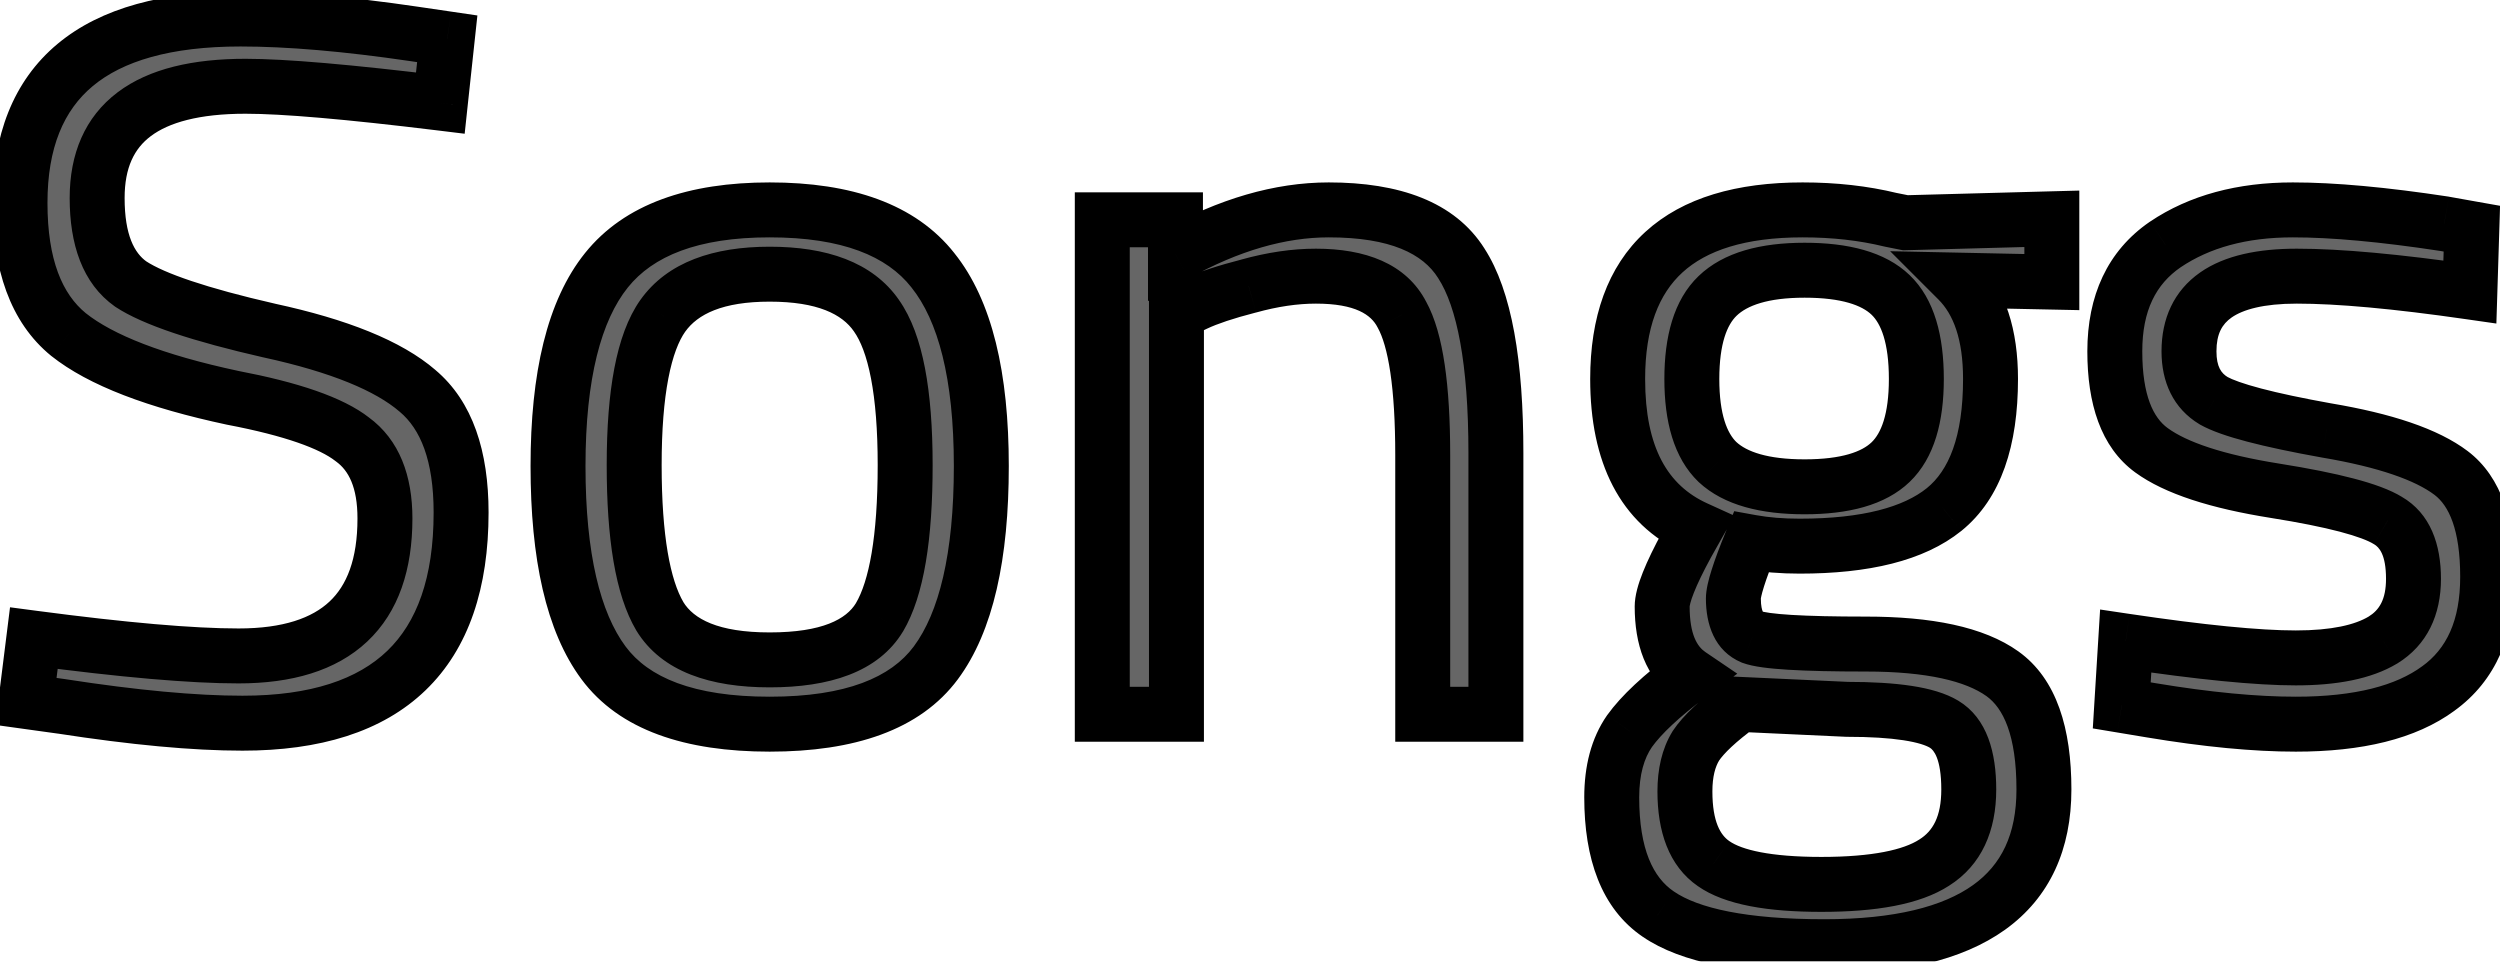 <svg width="91" height="35" viewBox="0 0 91 35" fill="none" xmlns="http://www.w3.org/2000/svg">
<mask id="path-1-outside-1_140_971" maskUnits="userSpaceOnUse" x="-1" y="-1" width="93" height="37" fill="black">
<rect fill="white" x="-1" y="-1" width="93" height="37"/>
<path d="M8.936 3.14C5.336 3.14 3.536 4.496 3.536 7.208C3.536 8.72 3.944 9.764 4.76 10.34C5.6 10.892 7.28 11.456 9.8 12.032C12.344 12.584 14.144 13.316 15.2 14.228C16.256 15.116 16.784 16.592 16.784 18.656C16.784 23.768 14.132 26.324 8.828 26.324C7.076 26.324 4.88 26.12 2.24 25.712L0.944 25.532L1.232 23.228C4.496 23.66 6.98 23.876 8.684 23.876C12.236 23.876 14.012 22.208 14.012 18.872C14.012 17.528 13.616 16.568 12.824 15.992C12.056 15.392 10.604 14.888 8.468 14.48C5.66 13.88 3.668 13.112 2.492 12.176C1.316 11.216 0.728 9.62 0.728 7.388C0.728 2.924 3.404 0.692 8.756 0.692C10.508 0.692 12.608 0.872 15.056 1.232L16.28 1.412L16.028 3.752C12.692 3.344 10.328 3.14 8.936 3.14ZM20.312 16.964C20.312 13.676 20.9 11.3 22.076 9.836C23.252 8.372 25.232 7.64 28.016 7.64C30.824 7.64 32.804 8.372 33.956 9.836C35.132 11.3 35.72 13.676 35.72 16.964C35.72 20.252 35.168 22.64 34.064 24.128C32.96 25.616 30.944 26.36 28.016 26.36C25.088 26.36 23.072 25.616 21.968 24.128C20.864 22.64 20.312 20.252 20.312 16.964ZM23.084 16.928C23.084 19.544 23.396 21.38 24.02 22.436C24.668 23.492 26 24.02 28.016 24.02C30.056 24.02 31.388 23.504 32.012 22.472C32.636 21.416 32.948 19.568 32.948 16.928C32.948 14.288 32.6 12.476 31.904 11.492C31.208 10.484 29.912 9.98 28.016 9.98C26.144 9.98 24.848 10.484 24.128 11.492C23.432 12.476 23.084 14.288 23.084 16.928ZM42.823 26H40.123V8H42.787V9.26C44.731 8.18 46.591 7.64 48.367 7.64C50.767 7.64 52.375 8.288 53.191 9.584C54.031 10.88 54.451 13.184 54.451 16.496V26H51.787V16.568C51.787 14.072 51.535 12.368 51.031 11.456C50.551 10.52 49.507 10.052 47.899 10.052C47.131 10.052 46.315 10.172 45.451 10.412C44.611 10.628 43.963 10.844 43.507 11.06L42.823 11.384V26ZM66.407 34.46C63.527 34.46 61.511 34.064 60.359 33.272C59.231 32.504 58.667 31.088 58.667 29.024C58.667 28.04 58.883 27.236 59.315 26.612C59.747 26.012 60.479 25.328 61.511 24.56C60.839 24.104 60.503 23.276 60.503 22.076C60.503 21.668 60.803 20.912 61.403 19.808L61.727 19.232C59.831 18.368 58.883 16.556 58.883 13.796C58.883 9.692 61.127 7.64 65.615 7.64C66.767 7.64 67.835 7.76 68.819 8L69.359 8.108L74.687 7.964V10.268L71.267 10.196C72.059 10.988 72.455 12.188 72.455 13.796C72.455 16.052 71.891 17.636 70.763 18.548C69.659 19.436 67.907 19.88 65.507 19.88C64.859 19.88 64.271 19.832 63.743 19.736C63.311 20.792 63.095 21.476 63.095 21.788C63.095 22.532 63.323 23 63.779 23.192C64.235 23.36 65.615 23.444 67.919 23.444C70.223 23.444 71.879 23.804 72.887 24.524C73.895 25.244 74.399 26.648 74.399 28.736C74.399 32.552 71.735 34.46 66.407 34.46ZM61.331 28.808C61.331 30.08 61.679 30.956 62.375 31.436C63.095 31.94 64.403 32.192 66.299 32.192C68.219 32.192 69.587 31.928 70.403 31.4C71.243 30.872 71.663 29.984 71.663 28.736C71.663 27.512 71.363 26.72 70.763 26.36C70.163 26 68.987 25.82 67.235 25.82L63.347 25.64C62.555 26.216 62.015 26.72 61.727 27.152C61.463 27.584 61.331 28.136 61.331 28.808ZM61.583 13.796C61.583 15.212 61.895 16.22 62.519 16.82C63.167 17.42 64.223 17.72 65.687 17.72C67.151 17.72 68.195 17.42 68.819 16.82C69.443 16.22 69.755 15.212 69.755 13.796C69.755 12.356 69.443 11.336 68.819 10.736C68.195 10.136 67.151 9.836 65.687 9.836C64.223 9.836 63.167 10.148 62.519 10.772C61.895 11.372 61.583 12.38 61.583 13.796ZM83.603 10.052C80.987 10.052 79.679 10.964 79.679 12.788C79.679 13.628 79.979 14.228 80.579 14.588C81.179 14.924 82.547 15.284 84.683 15.668C86.819 16.028 88.331 16.544 89.219 17.216C90.107 17.888 90.551 19.148 90.551 20.996C90.551 22.844 89.951 24.2 88.751 25.064C87.575 25.928 85.847 26.36 83.567 26.36C82.079 26.36 80.327 26.192 78.311 25.856L77.231 25.676L77.375 23.336C80.111 23.744 82.175 23.948 83.567 23.948C84.959 23.948 86.015 23.732 86.735 23.3C87.479 22.844 87.851 22.1 87.851 21.068C87.851 20.012 87.539 19.304 86.915 18.944C86.291 18.56 84.923 18.2 82.811 17.864C80.699 17.528 79.199 17.036 78.311 16.388C77.423 15.74 76.979 14.54 76.979 12.788C76.979 11.036 77.591 9.74 78.815 8.9C80.063 8.06 81.611 7.64 83.459 7.64C84.923 7.64 86.759 7.808 88.967 8.144L89.975 8.324L89.903 10.628C87.239 10.244 85.139 10.052 83.603 10.052Z"/>
</mask>
<path d="M8.936 3.14C5.336 3.14 3.536 4.496 3.536 7.208C3.536 8.72 3.944 9.764 4.76 10.34C5.6 10.892 7.28 11.456 9.8 12.032C12.344 12.584 14.144 13.316 15.2 14.228C16.256 15.116 16.784 16.592 16.784 18.656C16.784 23.768 14.132 26.324 8.828 26.324C7.076 26.324 4.88 26.12 2.24 25.712L0.944 25.532L1.232 23.228C4.496 23.66 6.98 23.876 8.684 23.876C12.236 23.876 14.012 22.208 14.012 18.872C14.012 17.528 13.616 16.568 12.824 15.992C12.056 15.392 10.604 14.888 8.468 14.48C5.66 13.88 3.668 13.112 2.492 12.176C1.316 11.216 0.728 9.62 0.728 7.388C0.728 2.924 3.404 0.692 8.756 0.692C10.508 0.692 12.608 0.872 15.056 1.232L16.28 1.412L16.028 3.752C12.692 3.344 10.328 3.14 8.936 3.14ZM20.312 16.964C20.312 13.676 20.9 11.3 22.076 9.836C23.252 8.372 25.232 7.64 28.016 7.64C30.824 7.64 32.804 8.372 33.956 9.836C35.132 11.3 35.72 13.676 35.72 16.964C35.72 20.252 35.168 22.64 34.064 24.128C32.96 25.616 30.944 26.36 28.016 26.36C25.088 26.36 23.072 25.616 21.968 24.128C20.864 22.64 20.312 20.252 20.312 16.964ZM23.084 16.928C23.084 19.544 23.396 21.38 24.02 22.436C24.668 23.492 26 24.02 28.016 24.02C30.056 24.02 31.388 23.504 32.012 22.472C32.636 21.416 32.948 19.568 32.948 16.928C32.948 14.288 32.6 12.476 31.904 11.492C31.208 10.484 29.912 9.98 28.016 9.98C26.144 9.98 24.848 10.484 24.128 11.492C23.432 12.476 23.084 14.288 23.084 16.928ZM42.823 26H40.123V8H42.787V9.26C44.731 8.18 46.591 7.64 48.367 7.64C50.767 7.64 52.375 8.288 53.191 9.584C54.031 10.88 54.451 13.184 54.451 16.496V26H51.787V16.568C51.787 14.072 51.535 12.368 51.031 11.456C50.551 10.52 49.507 10.052 47.899 10.052C47.131 10.052 46.315 10.172 45.451 10.412C44.611 10.628 43.963 10.844 43.507 11.06L42.823 11.384V26ZM66.407 34.46C63.527 34.46 61.511 34.064 60.359 33.272C59.231 32.504 58.667 31.088 58.667 29.024C58.667 28.04 58.883 27.236 59.315 26.612C59.747 26.012 60.479 25.328 61.511 24.56C60.839 24.104 60.503 23.276 60.503 22.076C60.503 21.668 60.803 20.912 61.403 19.808L61.727 19.232C59.831 18.368 58.883 16.556 58.883 13.796C58.883 9.692 61.127 7.64 65.615 7.64C66.767 7.64 67.835 7.76 68.819 8L69.359 8.108L74.687 7.964V10.268L71.267 10.196C72.059 10.988 72.455 12.188 72.455 13.796C72.455 16.052 71.891 17.636 70.763 18.548C69.659 19.436 67.907 19.88 65.507 19.88C64.859 19.88 64.271 19.832 63.743 19.736C63.311 20.792 63.095 21.476 63.095 21.788C63.095 22.532 63.323 23 63.779 23.192C64.235 23.36 65.615 23.444 67.919 23.444C70.223 23.444 71.879 23.804 72.887 24.524C73.895 25.244 74.399 26.648 74.399 28.736C74.399 32.552 71.735 34.46 66.407 34.46ZM61.331 28.808C61.331 30.08 61.679 30.956 62.375 31.436C63.095 31.94 64.403 32.192 66.299 32.192C68.219 32.192 69.587 31.928 70.403 31.4C71.243 30.872 71.663 29.984 71.663 28.736C71.663 27.512 71.363 26.72 70.763 26.36C70.163 26 68.987 25.82 67.235 25.82L63.347 25.64C62.555 26.216 62.015 26.72 61.727 27.152C61.463 27.584 61.331 28.136 61.331 28.808ZM61.583 13.796C61.583 15.212 61.895 16.22 62.519 16.82C63.167 17.42 64.223 17.72 65.687 17.72C67.151 17.72 68.195 17.42 68.819 16.82C69.443 16.22 69.755 15.212 69.755 13.796C69.755 12.356 69.443 11.336 68.819 10.736C68.195 10.136 67.151 9.836 65.687 9.836C64.223 9.836 63.167 10.148 62.519 10.772C61.895 11.372 61.583 12.38 61.583 13.796ZM83.603 10.052C80.987 10.052 79.679 10.964 79.679 12.788C79.679 13.628 79.979 14.228 80.579 14.588C81.179 14.924 82.547 15.284 84.683 15.668C86.819 16.028 88.331 16.544 89.219 17.216C90.107 17.888 90.551 19.148 90.551 20.996C90.551 22.844 89.951 24.2 88.751 25.064C87.575 25.928 85.847 26.36 83.567 26.36C82.079 26.36 80.327 26.192 78.311 25.856L77.231 25.676L77.375 23.336C80.111 23.744 82.175 23.948 83.567 23.948C84.959 23.948 86.015 23.732 86.735 23.3C87.479 22.844 87.851 22.1 87.851 21.068C87.851 20.012 87.539 19.304 86.915 18.944C86.291 18.56 84.923 18.2 82.811 17.864C80.699 17.528 79.199 17.036 78.311 16.388C77.423 15.74 76.979 14.54 76.979 12.788C76.979 11.036 77.591 9.74 78.815 8.9C80.063 8.06 81.611 7.64 83.459 7.64C84.923 7.64 86.759 7.808 88.967 8.144L89.975 8.324L89.903 10.628C87.239 10.244 85.139 10.052 83.603 10.052Z" fill="#666666"/>
<path d="M4.76 10.34L4.183 11.157L4.197 11.167L4.211 11.176L4.76 10.34ZM9.8 12.032L9.577 13.007L9.588 13.009L9.8 12.032ZM15.2 14.228L14.546 14.985L14.556 14.993L15.2 14.228ZM2.24 25.712L2.393 24.724L2.385 24.723L2.378 24.721L2.24 25.712ZM0.944 25.532L-0.048 25.408L-0.171 26.387L0.806 26.523L0.944 25.532ZM1.232 23.228L1.363 22.237L0.365 22.105L0.24 23.104L1.232 23.228ZM12.824 15.992L12.208 16.78L12.222 16.791L12.236 16.801L12.824 15.992ZM8.468 14.48L8.259 15.458L8.27 15.46L8.28 15.462L8.468 14.48ZM2.492 12.176L1.86 12.951L1.869 12.958L2.492 12.176ZM15.056 1.232L14.911 2.221L15.056 1.232ZM16.28 1.412L17.274 1.519L17.377 0.563L16.425 0.423L16.28 1.412ZM16.028 3.752L15.907 4.745L16.914 4.868L17.022 3.859L16.028 3.752ZM8.936 2.14C7.039 2.14 5.434 2.492 4.284 3.358C3.081 4.265 2.536 5.61 2.536 7.208H4.536C4.536 6.094 4.891 5.405 5.488 4.956C6.138 4.466 7.233 4.14 8.936 4.14V2.14ZM2.536 7.208C2.536 8.871 2.986 10.312 4.183 11.157L5.337 9.523C4.902 9.216 4.536 8.569 4.536 7.208H2.536ZM4.211 11.176C5.22 11.839 7.068 12.433 9.577 13.007L10.023 11.057C7.492 10.479 5.98 9.945 5.309 9.504L4.211 11.176ZM9.588 13.009C12.087 13.552 13.685 14.241 14.546 14.985L15.854 13.471C14.603 12.391 12.601 11.616 10.012 11.055L9.588 13.009ZM14.556 14.993C15.293 15.613 15.784 16.738 15.784 18.656H17.784C17.784 16.446 17.219 14.619 15.844 13.463L14.556 14.993ZM15.784 18.656C15.784 21.048 15.165 22.661 14.101 23.687C13.03 24.72 11.335 25.324 8.828 25.324V27.324C11.625 27.324 13.908 26.651 15.489 25.127C17.076 23.597 17.784 21.376 17.784 18.656H15.784ZM8.828 25.324C7.146 25.324 5.005 25.128 2.393 24.724L2.087 26.7C4.755 27.113 7.006 27.324 8.828 27.324V25.324ZM2.378 24.721L1.082 24.541L0.806 26.523L2.102 26.703L2.378 24.721ZM1.936 25.656L2.224 23.352L0.24 23.104L-0.048 25.408L1.936 25.656ZM1.101 24.219C4.376 24.653 6.913 24.876 8.684 24.876V22.876C7.047 22.876 4.616 22.667 1.363 22.237L1.101 24.219ZM8.684 24.876C10.599 24.876 12.221 24.428 13.365 23.354C14.52 22.269 15.012 20.711 15.012 18.872H13.012C13.012 20.369 12.617 21.313 11.995 21.896C11.363 22.49 10.321 22.876 8.684 22.876V24.876ZM15.012 18.872C15.012 17.337 14.552 16.012 13.412 15.183L12.236 16.801C12.68 17.124 13.012 17.719 13.012 18.872H15.012ZM13.44 15.204C12.466 14.443 10.801 13.908 8.656 13.498L8.28 15.462C10.407 15.868 11.646 16.341 12.208 16.78L13.44 15.204ZM8.677 13.502C5.907 12.91 4.103 12.181 3.115 11.394L1.869 12.958C3.233 14.043 5.413 14.85 8.259 15.458L8.677 13.502ZM3.124 11.401C2.274 10.707 1.728 9.465 1.728 7.388H-0.272C-0.272 9.775 0.358 11.725 1.86 12.951L3.124 11.401ZM1.728 7.388C1.728 5.363 2.326 4.009 3.376 3.134C4.459 2.23 6.194 1.692 8.756 1.692V-0.308C5.966 -0.308 3.687 0.27 2.094 1.598C0.468 2.955 -0.272 4.949 -0.272 7.388H1.728ZM8.756 1.692C10.444 1.692 12.493 1.866 14.911 2.221L15.201 0.243C12.723 -0.122 10.572 -0.308 8.756 -0.308V1.692ZM14.911 2.221L16.134 2.401L16.425 0.423L15.201 0.243L14.911 2.221ZM15.286 1.305L15.034 3.645L17.022 3.859L17.274 1.519L15.286 1.305ZM16.149 2.759C12.813 2.351 10.395 2.14 8.936 2.14V4.14C10.261 4.14 12.57 4.337 15.907 4.745L16.149 2.759ZM22.076 9.836L22.855 10.462L22.076 9.836ZM33.956 9.836L33.17 10.454L33.176 10.462L33.956 9.836ZM34.064 24.128L34.867 24.724L34.064 24.128ZM21.968 24.128L21.165 24.724L21.968 24.128ZM24.02 22.436L23.159 22.945L23.163 22.952L23.167 22.959L24.02 22.436ZM32.012 22.472L32.867 22.989L32.873 22.981L32.012 22.472ZM31.904 11.492L31.081 12.06L31.087 12.069L31.904 11.492ZM24.128 11.492L23.314 10.911L23.311 10.915L24.128 11.492ZM21.312 16.964C21.312 13.75 21.895 11.658 22.855 10.462L21.296 9.21C19.904 10.942 19.312 13.602 19.312 16.964H21.312ZM22.855 10.462C23.764 9.331 25.384 8.64 28.016 8.64V6.64C25.079 6.64 22.739 7.413 21.296 9.21L22.855 10.462ZM28.016 8.64C30.677 8.64 32.288 9.334 33.17 10.454L34.742 9.218C33.319 7.41 30.971 6.64 28.016 6.64V8.64ZM33.176 10.462C34.136 11.658 34.72 13.75 34.72 16.964H36.72C36.72 13.602 36.127 10.942 34.735 9.21L33.176 10.462ZM34.72 16.964C34.72 20.184 34.171 22.306 33.261 23.532L34.867 24.724C36.165 22.974 36.72 20.32 36.72 16.964H34.72ZM33.261 23.532C32.434 24.646 30.814 25.36 28.016 25.36V27.36C31.074 27.36 33.485 26.586 34.867 24.724L33.261 23.532ZM28.016 25.36C25.218 25.36 23.597 24.646 22.771 23.532L21.165 24.724C22.546 26.586 24.958 27.36 28.016 27.36V25.36ZM22.771 23.532C21.861 22.306 21.312 20.184 21.312 16.964H19.312C19.312 20.32 19.867 22.974 21.165 24.724L22.771 23.532ZM22.084 16.928C22.084 19.562 22.387 21.639 23.159 22.945L24.881 21.927C24.404 21.121 24.084 19.526 24.084 16.928H22.084ZM23.167 22.959C24.09 24.463 25.878 25.02 28.016 25.02V23.02C26.121 23.02 25.245 22.521 24.872 21.913L23.167 22.959ZM28.016 25.02C30.158 25.02 31.963 24.485 32.867 22.989L31.156 21.955C30.812 22.523 29.953 23.02 28.016 23.02V25.02ZM32.873 22.981C33.645 21.674 33.948 19.584 33.948 16.928H31.948C31.948 19.552 31.627 21.158 31.151 21.963L32.873 22.981ZM33.948 16.928C33.948 15.569 33.859 14.389 33.669 13.4C33.481 12.421 33.182 11.568 32.72 10.915L31.087 12.069C31.321 12.4 31.545 12.944 31.705 13.778C31.863 14.601 31.948 15.647 31.948 16.928H33.948ZM32.727 10.924C31.758 9.521 30.053 8.98 28.016 8.98V10.98C29.77 10.98 30.657 11.447 31.081 12.06L32.727 10.924ZM28.016 8.98C25.993 8.98 24.303 9.526 23.314 10.911L24.942 12.073C25.392 11.442 26.295 10.98 28.016 10.98V8.98ZM23.311 10.915C22.849 11.568 22.551 12.421 22.363 13.4C22.173 14.389 22.084 15.569 22.084 16.928H24.084C24.084 15.647 24.169 14.601 24.327 13.778C24.487 12.944 24.71 12.4 24.944 12.069L23.311 10.915ZM42.823 26V27H43.823V26H42.823ZM40.123 26H39.123V27H40.123V26ZM40.123 8V7H39.123V8H40.123ZM42.787 8H43.787V7H42.787V8ZM42.787 9.26H41.787V10.96L43.273 10.134L42.787 9.26ZM53.191 9.584L52.345 10.117L52.352 10.128L53.191 9.584ZM54.451 26V27H55.451V26H54.451ZM51.787 26H50.787V27H51.787V26ZM51.031 11.456L50.141 11.912L50.148 11.926L50.156 11.94L51.031 11.456ZM45.451 10.412L45.7 11.38L45.71 11.378L45.719 11.376L45.451 10.412ZM43.507 11.06L43.935 11.964L43.507 11.06ZM42.823 11.384L42.395 10.48L41.823 10.751V11.384H42.823ZM42.823 25H40.123V27H42.823V25ZM41.123 26V8H39.123V26H41.123ZM40.123 9H42.787V7H40.123V9ZM41.787 8V9.26H43.787V8H41.787ZM43.273 10.134C45.105 9.116 46.799 8.64 48.367 8.64V6.64C46.384 6.64 44.357 7.244 42.302 8.386L43.273 10.134ZM48.367 8.64C50.628 8.64 51.8 9.25 52.345 10.117L54.038 9.051C52.951 7.326 50.906 6.64 48.367 6.64V8.64ZM52.352 10.128C53.021 11.16 53.451 13.201 53.451 16.496H55.451C55.451 13.167 55.042 10.6 54.03 9.04L52.352 10.128ZM53.451 16.496V26H55.451V16.496H53.451ZM54.451 25H51.787V27H54.451V25ZM52.787 26V16.568H50.787V26H52.787ZM52.787 16.568C52.787 15.291 52.723 14.188 52.587 13.272C52.454 12.368 52.242 11.579 51.907 10.972L50.156 11.94C50.325 12.245 50.491 12.764 50.609 13.564C50.725 14.352 50.787 15.349 50.787 16.568H52.787ZM51.921 11C51.189 9.572 49.664 9.052 47.899 9.052V11.052C49.351 11.052 49.913 11.468 50.141 11.912L51.921 11ZM47.899 9.052C47.027 9.052 46.121 9.188 45.184 9.448L45.719 11.376C46.51 11.156 47.235 11.052 47.899 11.052V9.052ZM45.202 9.444C44.338 9.666 43.619 9.9 43.079 10.156L43.935 11.964C44.307 11.787 44.885 11.59 45.7 11.38L45.202 9.444ZM43.079 10.156L42.395 10.48L43.251 12.288L43.935 11.964L43.079 10.156ZM41.823 11.384V26H43.823V11.384H41.823ZM60.359 33.272L60.926 32.448L60.922 32.445L60.359 33.272ZM59.315 26.612L58.504 26.028L58.498 26.035L58.493 26.043L59.315 26.612ZM61.511 24.56L62.108 25.362L63.237 24.522L62.073 23.733L61.511 24.56ZM61.403 19.808L60.532 19.318L60.528 19.324L60.525 19.331L61.403 19.808ZM61.727 19.232L62.599 19.722L63.133 18.773L62.142 18.322L61.727 19.232ZM68.819 8L68.582 8.972L68.603 8.976L68.623 8.981L68.819 8ZM69.359 8.108L69.163 9.089L69.274 9.111L69.386 9.108L69.359 8.108ZM74.687 7.964H75.687V6.937L74.66 6.964L74.687 7.964ZM74.687 10.268L74.666 11.268L75.687 11.289V10.268H74.687ZM71.267 10.196L71.288 9.196L68.801 9.144L70.56 10.903L71.267 10.196ZM70.763 18.548L71.39 19.327L71.392 19.326L70.763 18.548ZM63.743 19.736L63.922 18.752L63.125 18.607L62.818 19.357L63.743 19.736ZM63.779 23.192L63.391 24.114L63.412 24.122L63.434 24.13L63.779 23.192ZM72.887 24.524L72.306 25.338L72.887 24.524ZM62.375 31.436L62.949 30.617L62.943 30.613L62.375 31.436ZM70.403 31.4L69.871 30.553L69.86 30.56L70.403 31.4ZM70.763 26.36L70.249 27.218L70.763 26.36ZM67.235 25.82L67.189 26.819L67.212 26.82H67.235V25.82ZM63.347 25.64L63.393 24.641L63.043 24.625L62.759 24.831L63.347 25.64ZM61.727 27.152L60.895 26.597L60.884 26.614L60.874 26.631L61.727 27.152ZM62.519 16.82L61.826 17.541L61.833 17.547L61.84 17.554L62.519 16.82ZM68.819 16.82L68.126 16.099L68.126 16.099L68.819 16.82ZM62.519 10.772L63.212 11.493L63.213 11.492L62.519 10.772ZM66.407 33.46C63.554 33.46 61.809 33.055 60.926 32.448L59.793 34.096C61.213 35.073 63.5 35.46 66.407 35.46V33.46ZM60.922 32.445C60.188 31.945 59.667 30.935 59.667 29.024H57.667C57.667 31.241 58.275 33.063 59.796 34.099L60.922 32.445ZM59.667 29.024C59.667 28.183 59.851 27.595 60.137 27.181L58.493 26.043C57.915 26.877 57.667 27.896 57.667 29.024H59.667ZM60.127 27.196C60.47 26.719 61.107 26.107 62.108 25.362L60.914 23.758C59.851 24.549 59.024 25.305 58.504 26.028L60.127 27.196ZM62.073 23.733C61.79 23.541 61.503 23.113 61.503 22.076H59.503C59.503 23.439 59.889 24.668 60.95 25.387L62.073 23.733ZM61.503 22.076C61.503 22.088 61.502 22.053 61.528 21.954C61.552 21.861 61.593 21.735 61.658 21.572C61.787 21.245 61.992 20.819 62.282 20.285L60.525 19.331C60.215 19.901 59.969 20.405 59.799 20.834C59.639 21.236 59.503 21.674 59.503 22.076H61.503ZM62.275 20.298L62.599 19.722L60.856 18.742L60.532 19.318L62.275 20.298ZM62.142 18.322C60.722 17.675 59.883 16.316 59.883 13.796H57.883C57.883 16.796 58.94 19.061 61.312 20.142L62.142 18.322ZM59.883 13.796C59.883 11.922 60.391 10.694 61.241 9.917C62.108 9.124 63.504 8.64 65.615 8.64V6.64C63.238 6.64 61.269 7.182 59.891 8.441C58.497 9.716 57.883 11.566 57.883 13.796H59.883ZM65.615 8.64C66.698 8.64 67.686 8.753 68.582 8.972L69.056 7.028C67.985 6.767 66.836 6.64 65.615 6.64V8.64ZM68.623 8.981L69.163 9.089L69.555 7.127L69.015 7.019L68.623 8.981ZM69.386 9.108L74.714 8.964L74.66 6.964L69.332 7.108L69.386 9.108ZM73.687 7.964V10.268H75.687V7.964H73.687ZM74.708 9.268L71.288 9.196L71.246 11.196L74.666 11.268L74.708 9.268ZM70.56 10.903C71.096 11.439 71.455 12.337 71.455 13.796H73.455C73.455 12.039 73.022 10.537 71.974 9.489L70.56 10.903ZM71.455 13.796C71.455 15.919 70.922 17.134 70.135 17.77L71.392 19.326C72.861 18.138 73.455 16.185 73.455 13.796H71.455ZM70.136 17.769C69.297 18.444 67.823 18.88 65.507 18.88V20.88C67.991 20.88 70.022 20.428 71.39 19.327L70.136 17.769ZM65.507 18.88C64.907 18.88 64.38 18.835 63.922 18.752L63.564 20.72C64.162 20.828 64.811 20.88 65.507 20.88V18.88ZM62.818 19.357C62.596 19.898 62.423 20.361 62.304 20.74C62.194 21.086 62.095 21.464 62.095 21.788H64.095C64.095 21.8 64.104 21.68 64.211 21.342C64.307 21.037 64.458 20.63 64.669 20.115L62.818 19.357ZM62.095 21.788C62.095 22.701 62.389 23.692 63.391 24.114L64.167 22.27C64.162 22.268 64.167 22.27 64.174 22.277C64.181 22.283 64.176 22.281 64.165 22.259C64.14 22.207 64.095 22.069 64.095 21.788H62.095ZM63.434 24.13C63.821 24.273 64.425 24.338 65.095 24.379C65.814 24.423 66.758 24.444 67.919 24.444V22.444C66.776 22.444 65.878 22.423 65.217 22.383C64.886 22.363 64.626 22.338 64.43 22.311C64.333 22.298 64.258 22.285 64.203 22.273C64.145 22.261 64.123 22.253 64.125 22.254L63.434 24.13ZM67.919 24.444C70.169 24.444 71.56 24.805 72.306 25.338L73.468 23.71C72.198 22.803 70.277 22.444 67.919 22.444V24.444ZM72.306 25.338C72.912 25.771 73.399 26.751 73.399 28.736H75.399C75.399 26.545 74.878 24.717 73.468 23.71L72.306 25.338ZM73.399 28.736C73.399 30.382 72.843 31.483 71.819 32.216C70.733 32.994 68.982 33.46 66.407 33.46V35.46C69.16 35.46 71.405 34.972 72.984 33.842C74.623 32.667 75.399 30.906 75.399 28.736H73.399ZM60.331 28.808C60.331 30.235 60.724 31.512 61.807 32.259L62.943 30.613C62.635 30.4 62.331 29.925 62.331 28.808H60.331ZM61.802 32.255C62.797 32.952 64.388 33.192 66.299 33.192V31.192C64.419 31.192 63.393 30.928 62.949 30.617L61.802 32.255ZM66.299 33.192C68.256 33.192 69.874 32.933 70.946 32.24L69.86 30.56C69.3 30.923 68.182 31.192 66.299 31.192V33.192ZM70.935 32.247C72.143 31.488 72.663 30.227 72.663 28.736H70.663C70.663 29.741 70.343 30.256 69.871 30.553L70.935 32.247ZM72.663 28.736C72.663 27.426 72.352 26.147 71.278 25.503L70.249 27.218C70.374 27.293 70.663 27.598 70.663 28.736H72.663ZM71.278 25.503C70.815 25.225 70.222 25.064 69.582 24.966C68.927 24.866 68.141 24.82 67.235 24.82V26.82C68.082 26.82 68.759 26.864 69.28 26.944C69.817 27.026 70.112 27.135 70.249 27.218L71.278 25.503ZM67.281 24.821L63.393 24.641L63.301 26.639L67.189 26.819L67.281 24.821ZM62.759 24.831C61.941 25.427 61.284 26.015 60.895 26.597L62.559 27.707C62.747 27.425 63.17 27.006 63.935 26.449L62.759 24.831ZM60.874 26.631C60.487 27.263 60.331 28.011 60.331 28.808H62.331C62.331 28.261 62.439 27.905 62.581 27.674L60.874 26.631ZM60.583 13.796C60.583 15.318 60.912 16.662 61.826 17.541L63.212 16.099C62.878 15.778 62.583 15.106 62.583 13.796H60.583ZM61.84 17.554C62.761 18.407 64.127 18.72 65.687 18.72V16.72C64.32 16.72 63.573 16.433 63.199 16.086L61.84 17.554ZM65.687 18.72C67.243 18.72 68.609 18.409 69.512 17.541L68.126 16.099C67.781 16.431 67.06 16.72 65.687 16.72V18.72ZM69.512 17.541C70.426 16.662 70.755 15.318 70.755 13.796H68.755C68.755 15.106 68.46 15.778 68.126 16.099L69.512 17.541ZM70.755 13.796C70.755 12.256 70.429 10.896 69.512 10.015L68.126 11.457C68.457 11.775 68.755 12.456 68.755 13.796H70.755ZM69.512 10.015C68.609 9.147 67.243 8.836 65.687 8.836V10.836C67.06 10.836 67.781 11.125 68.126 11.457L69.512 10.015ZM65.687 8.836C64.119 8.836 62.747 9.164 61.825 10.052L63.213 11.492C63.587 11.132 64.328 10.836 65.687 10.836V8.836ZM61.826 10.051C60.912 10.93 60.583 12.274 60.583 13.796H62.583C62.583 12.486 62.878 11.814 63.212 11.493L61.826 10.051ZM80.579 14.588L80.065 15.445L80.078 15.453L80.091 15.46L80.579 14.588ZM84.683 15.668L84.506 16.652L84.517 16.654L84.683 15.668ZM89.219 17.216L89.823 16.419L89.219 17.216ZM88.751 25.064L88.167 24.252L88.159 24.258L88.751 25.064ZM78.311 25.856L78.147 26.842L78.311 25.856ZM77.231 25.676L76.233 25.615L76.178 26.514L77.067 26.662L77.231 25.676ZM77.375 23.336L77.523 22.347L76.444 22.186L76.377 23.275L77.375 23.336ZM86.735 23.3L87.25 24.157L87.258 24.153L86.735 23.3ZM86.915 18.944L86.391 19.796L86.403 19.803L86.416 19.81L86.915 18.944ZM82.811 17.864L82.969 16.876L82.811 17.864ZM78.311 16.388L78.901 15.58L78.311 16.388ZM78.815 8.9L78.257 8.07L78.249 8.075L78.815 8.9ZM88.967 8.144L89.143 7.16L89.13 7.157L89.118 7.155L88.967 8.144ZM89.975 8.324L90.975 8.355L91.002 7.491L90.151 7.34L89.975 8.324ZM89.903 10.628L89.761 11.618L90.868 11.777L90.903 10.659L89.903 10.628ZM83.603 9.052C82.21 9.052 80.987 9.289 80.088 9.916C79.124 10.588 78.679 11.603 78.679 12.788H80.679C80.679 12.149 80.888 11.796 81.232 11.556C81.642 11.271 82.381 11.052 83.603 11.052V9.052ZM78.679 12.788C78.679 13.897 79.099 14.866 80.065 15.445L81.094 13.73C80.86 13.59 80.679 13.359 80.679 12.788H78.679ZM80.091 15.46C80.507 15.694 81.102 15.893 81.801 16.077C82.52 16.266 83.424 16.458 84.506 16.652L84.86 14.684C83.806 14.494 82.959 14.314 82.31 14.143C81.641 13.967 81.252 13.818 81.068 13.716L80.091 15.46ZM84.517 16.654C86.618 17.008 87.928 17.493 88.616 18.013L89.823 16.419C88.734 15.595 87.021 15.048 84.85 14.682L84.517 16.654ZM88.616 18.013C89.127 18.4 89.551 19.256 89.551 20.996H91.551C91.551 19.04 91.088 17.376 89.823 16.419L88.616 18.013ZM89.551 20.996C89.551 22.612 89.041 23.623 88.167 24.253L89.336 25.875C90.862 24.777 91.551 23.076 91.551 20.996H89.551ZM88.159 24.258C87.227 24.943 85.746 25.36 83.567 25.36V27.36C85.949 27.36 87.924 26.913 89.344 25.87L88.159 24.258ZM83.567 25.36C82.15 25.36 80.456 25.2 78.476 24.87L78.147 26.842C80.199 27.184 82.008 27.36 83.567 27.36V25.36ZM78.476 24.87L77.396 24.69L77.067 26.662L78.147 26.842L78.476 24.87ZM78.23 25.737L78.374 23.397L76.377 23.275L76.233 25.615L78.23 25.737ZM77.228 24.325C79.975 24.735 82.099 24.948 83.567 24.948V22.948C82.252 22.948 80.248 22.753 77.523 22.347L77.228 24.325ZM83.567 24.948C85.034 24.948 86.303 24.725 87.25 24.157L86.221 22.442C85.727 22.739 84.885 22.948 83.567 22.948V24.948ZM87.258 24.153C88.357 23.479 88.851 22.373 88.851 21.068H86.851C86.851 21.827 86.602 22.209 86.213 22.447L87.258 24.153ZM88.851 21.068C88.851 19.837 88.48 18.692 87.415 18.078L86.416 19.81C86.599 19.916 86.851 20.187 86.851 21.068H88.851ZM87.439 18.092C86.998 17.821 86.384 17.605 85.676 17.419C84.948 17.227 84.043 17.047 82.969 16.876L82.654 18.852C83.692 19.017 84.527 19.185 85.167 19.353C85.827 19.527 86.208 19.683 86.391 19.796L87.439 18.092ZM82.969 16.876C80.892 16.546 79.589 16.083 78.901 15.58L77.722 17.196C78.809 17.989 80.507 18.51 82.654 18.852L82.969 16.876ZM78.901 15.58C78.394 15.211 77.979 14.413 77.979 12.788H75.979C75.979 14.667 76.452 16.269 77.722 17.196L78.901 15.58ZM77.979 12.788C77.979 11.297 78.481 10.342 79.381 9.725L78.249 8.075C76.702 9.138 75.979 10.775 75.979 12.788H77.979ZM79.374 9.73C80.422 9.024 81.764 8.64 83.459 8.64V6.64C81.458 6.64 79.704 7.096 78.257 8.07L79.374 9.73ZM83.459 8.64C84.854 8.64 86.636 8.801 88.817 9.133L89.118 7.155C86.883 6.815 84.993 6.64 83.459 6.64V8.64ZM88.792 9.128L89.8 9.308L90.151 7.34L89.143 7.16L88.792 9.128ZM88.976 8.293L88.904 10.597L90.903 10.659L90.975 8.355L88.976 8.293ZM90.046 9.638C87.364 9.252 85.21 9.052 83.603 9.052V11.052C85.069 11.052 87.115 11.236 89.761 11.618L90.046 9.638Z" fill="black" mask="url(#path-1-outside-1_140_971)"/>
</svg>
